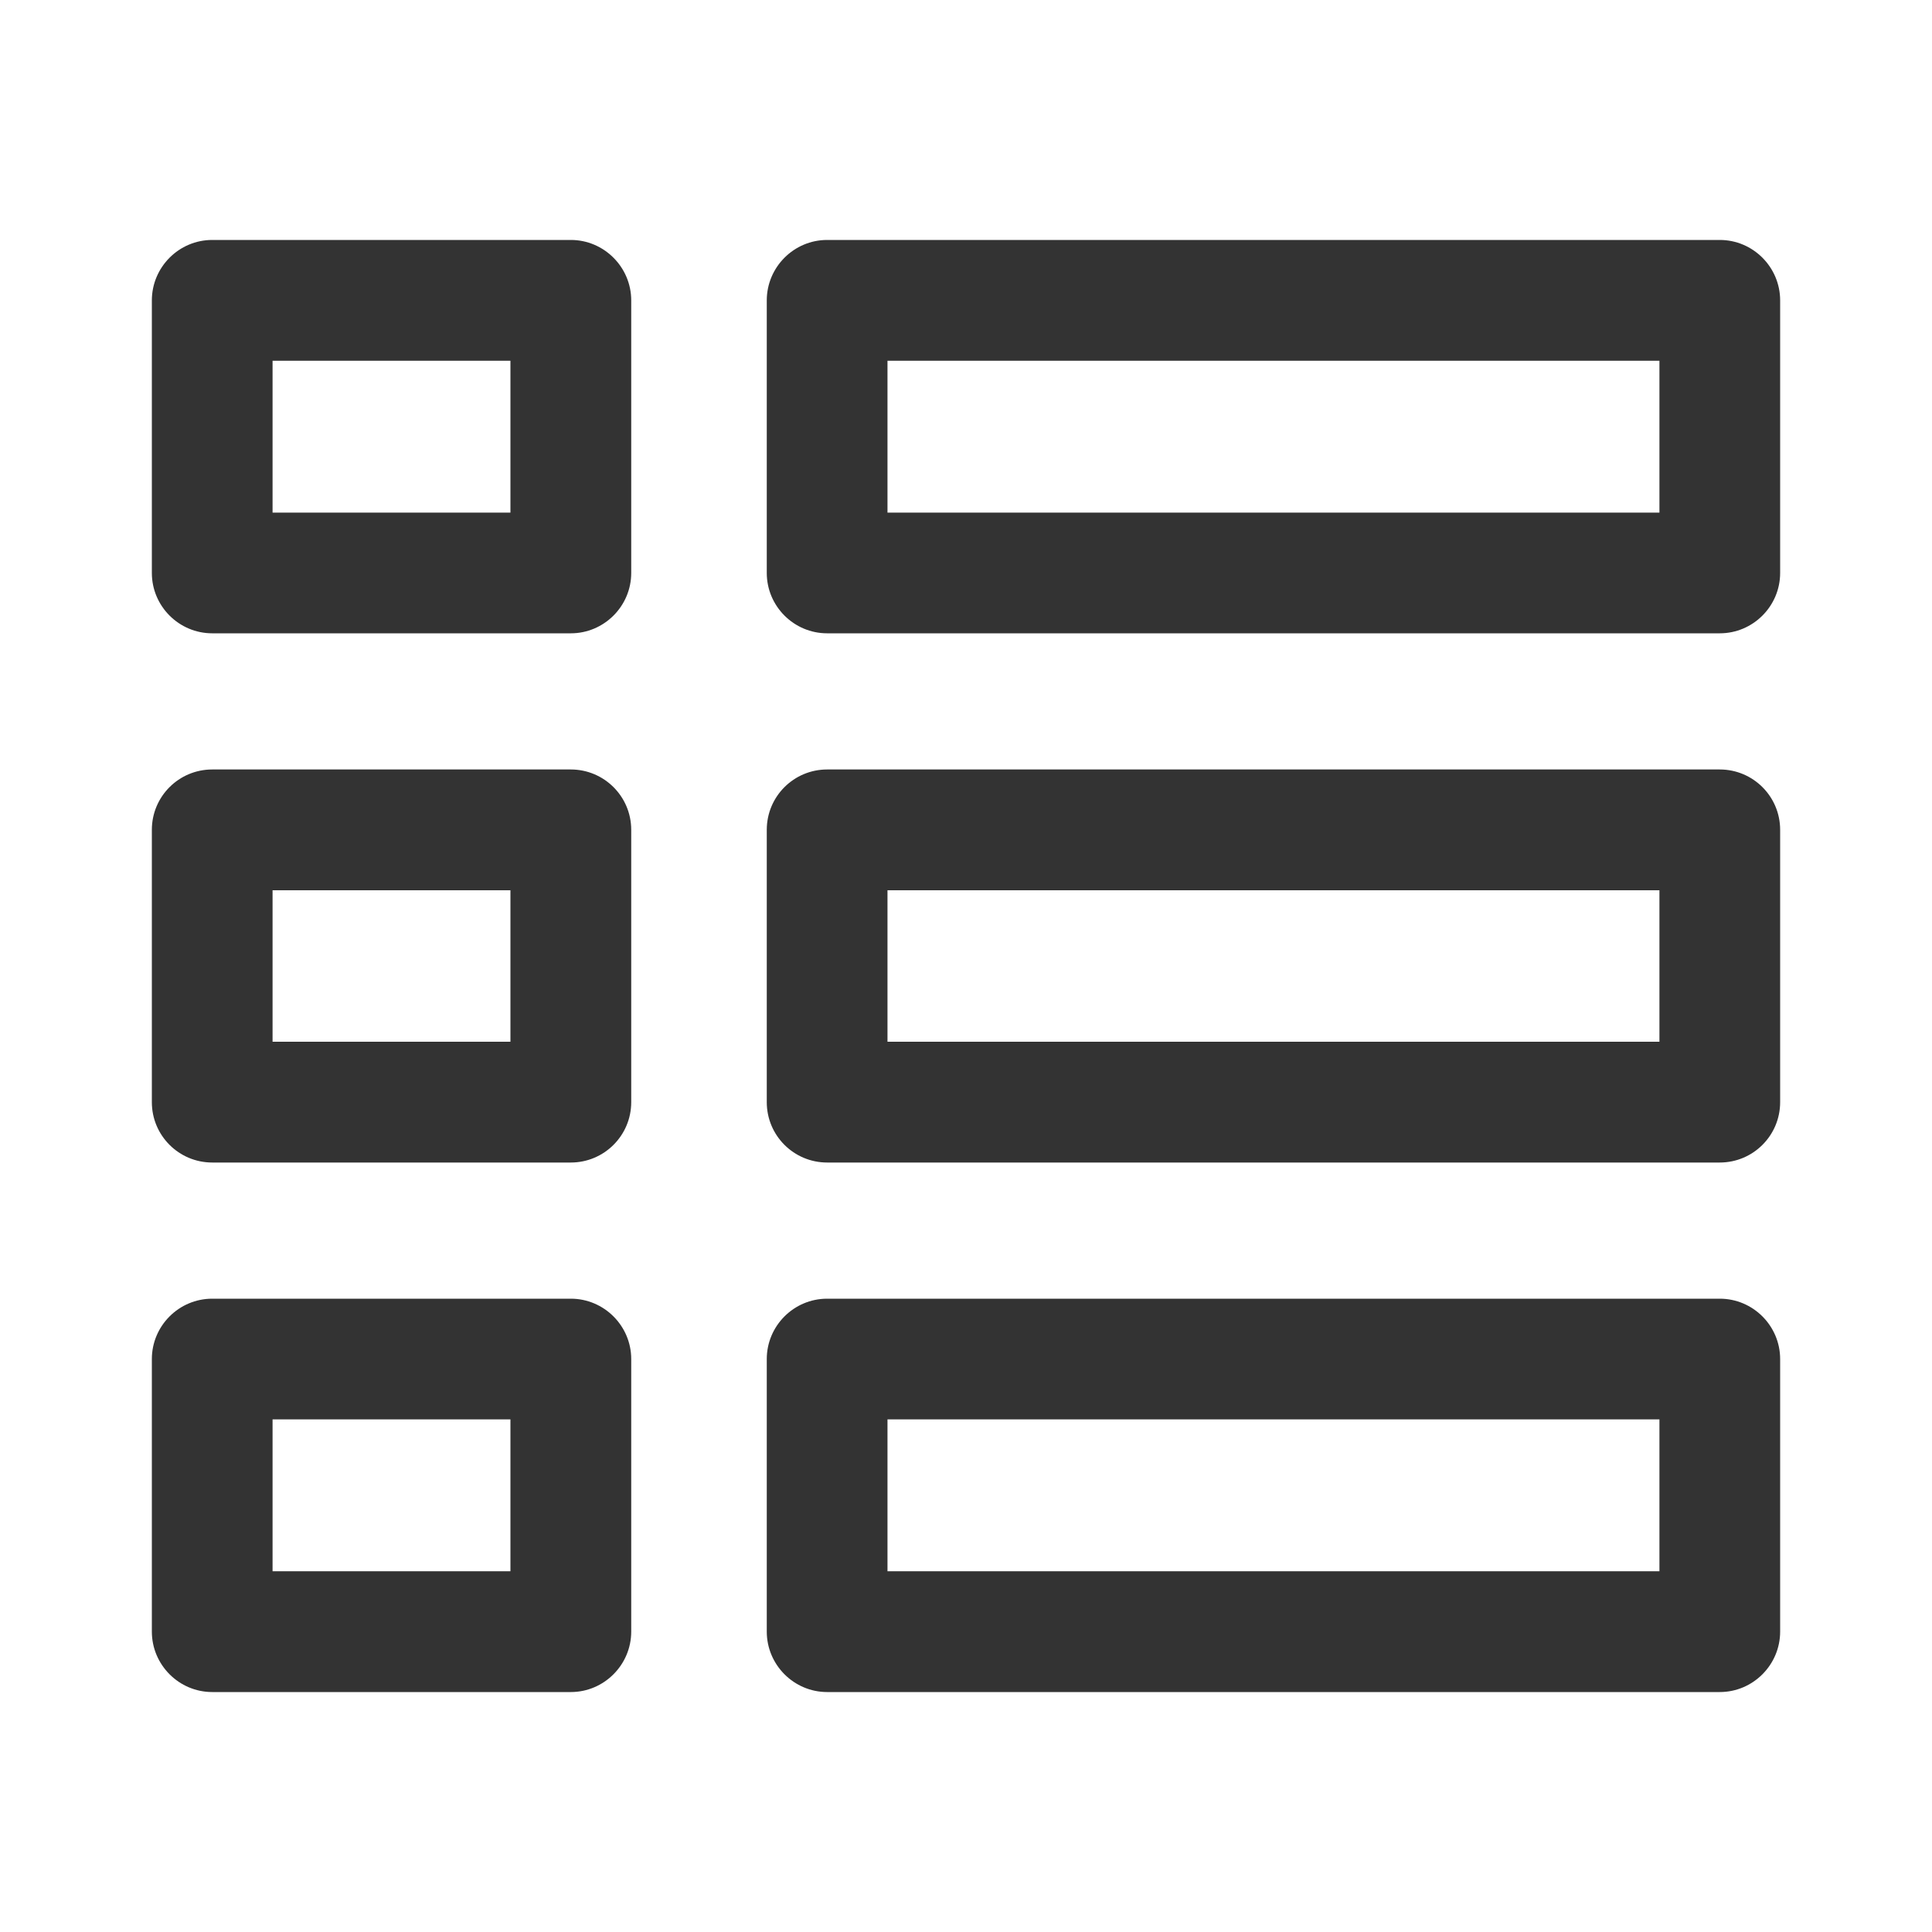 <?xml version="1.0" encoding="UTF-8"?>
<svg xmlns="http://www.w3.org/2000/svg" xmlns:xlink="http://www.w3.org/1999/xlink" width="25pt" height="25pt" viewBox="0 0 25 25" version="1.1">
<g id="surface1">
<path style=" stroke:none;fill-rule:nonzero;fill:rgb(20%,20%,20%);fill-opacity:1;" d="M 2.746 8.195 L 7.387 8.195 C 7.816 8.195 8.168 7.844 8.168 7.414 L 8.168 3.887 C 8.168 3.457 7.816 3.105 7.387 3.105 L 2.746 3.105 C 2.316 3.105 1.965 3.457 1.965 3.887 L 1.965 7.414 C 1.965 7.844 2.316 8.195 2.746 8.195 Z M 3.527 4.668 L 6.605 4.668 L 6.605 6.633 L 3.527 6.633 Z M 3.527 4.668 "/>
<path style=" stroke:none;fill-rule:nonzero;fill:rgb(20%,20%,20%);fill-opacity:1;" d="M 23.035 3.887 C 23.035 3.457 22.684 3.105 22.254 3.105 L 10.703 3.105 C 10.273 3.105 9.922 3.457 9.922 3.887 L 9.922 7.414 C 9.922 7.844 10.273 8.195 10.703 8.195 L 22.254 8.195 C 22.684 8.195 23.035 7.844 23.035 7.414 Z M 21.473 6.633 L 11.484 6.633 L 11.484 4.668 L 21.473 4.668 Z M 21.473 6.633 "/>
<path style=" stroke:none;fill-rule:nonzero;fill:rgb(20%,20%,20%);fill-opacity:1;" d="M 1.965 14.262 C 1.965 14.695 2.316 15.043 2.746 15.043 L 7.387 15.043 C 7.816 15.043 8.168 14.695 8.168 14.262 L 8.168 10.738 C 8.168 10.305 7.816 9.957 7.387 9.957 L 2.746 9.957 C 2.316 9.957 1.965 10.305 1.965 10.738 Z M 3.527 11.52 L 6.605 11.52 L 6.605 13.48 L 3.527 13.48 Z M 3.527 11.52 "/>
<path style=" stroke:none;fill-rule:nonzero;fill:rgb(20%,20%,20%);fill-opacity:1;" d="M 23.035 10.738 C 23.035 10.305 22.684 9.957 22.254 9.957 L 10.703 9.957 C 10.273 9.957 9.922 10.305 9.922 10.738 L 9.922 14.262 C 9.922 14.695 10.273 15.043 10.703 15.043 L 22.254 15.043 C 22.684 15.043 23.035 14.695 23.035 14.262 Z M 21.473 13.48 L 11.484 13.48 L 11.484 11.52 L 21.473 11.52 Z M 21.473 13.48 "/>
<path style=" stroke:none;fill-rule:nonzero;fill:rgb(20%,20%,20%);fill-opacity:1;" d="M 1.965 21.113 C 1.965 21.543 2.316 21.895 2.746 21.895 L 7.387 21.895 C 7.816 21.895 8.168 21.543 8.168 21.113 L 8.168 17.586 C 8.168 17.156 7.816 16.805 7.387 16.805 L 2.746 16.805 C 2.316 16.805 1.965 17.156 1.965 17.586 Z M 3.527 18.367 L 6.605 18.367 L 6.605 20.332 L 3.527 20.332 Z M 3.527 18.367 "/>
<path style=" stroke:none;fill-rule:nonzero;fill:rgb(20%,20%,20%);fill-opacity:1;" d="M 22.254 21.895 C 22.684 21.895 23.035 21.543 23.035 21.113 L 23.035 17.586 C 23.035 17.156 22.684 16.805 22.254 16.805 L 10.703 16.805 C 10.273 16.805 9.922 17.156 9.922 17.586 L 9.922 21.113 C 9.922 21.543 10.273 21.895 10.703 21.895 Z M 11.484 18.367 L 21.473 18.367 L 21.473 20.332 L 11.484 20.332 Z M 11.484 18.367 "/>
</g>
</svg>
